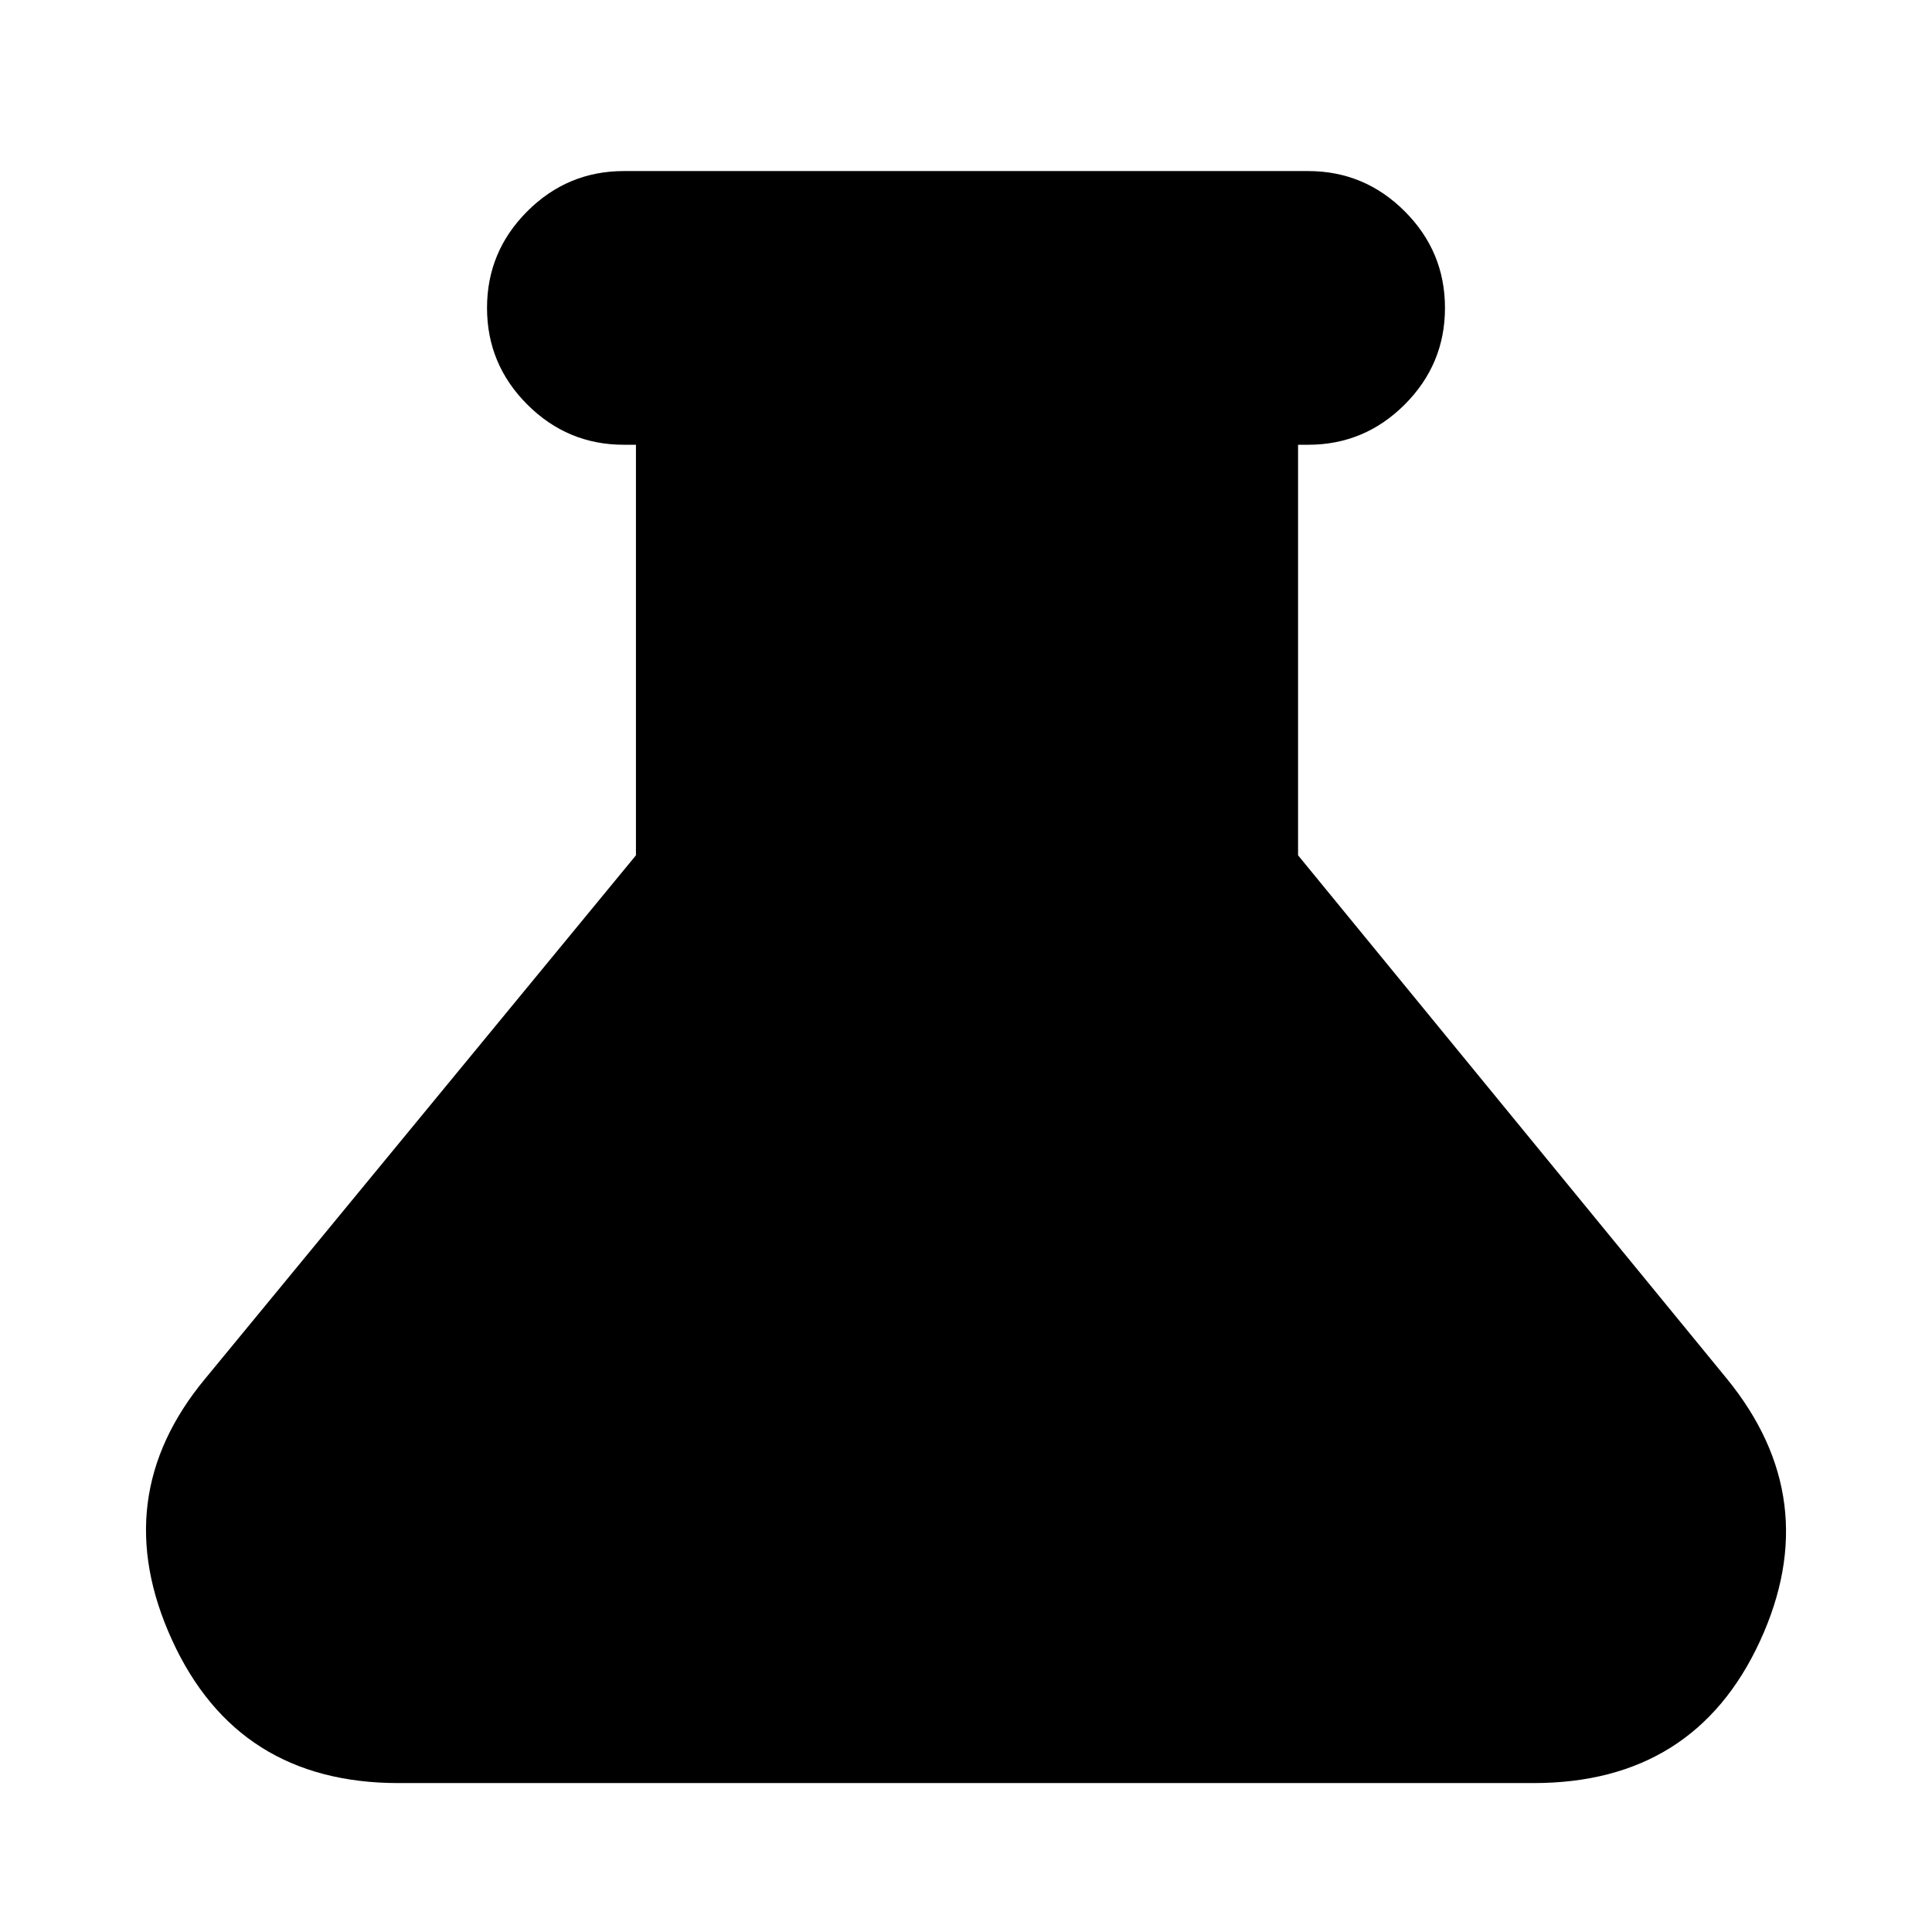 <svg xmlns="http://www.w3.org/2000/svg" height="24" width="24"><path d="M4.95 22.15Q2.95 22.15 2.138 20.375Q1.325 18.6 2.55 17.125L7.9 10.625V5.525H7.75Q7.05 5.525 6.55 5.025Q6.05 4.525 6.05 3.825Q6.05 3.125 6.55 2.625Q7.05 2.125 7.75 2.125H16.25Q16.95 2.125 17.45 2.625Q17.95 3.125 17.95 3.825Q17.95 4.525 17.45 5.025Q16.95 5.525 16.25 5.525H16.125V10.625L21.45 17.125Q22.675 18.625 21.863 20.387Q21.05 22.15 19.05 22.15Z"/></svg>